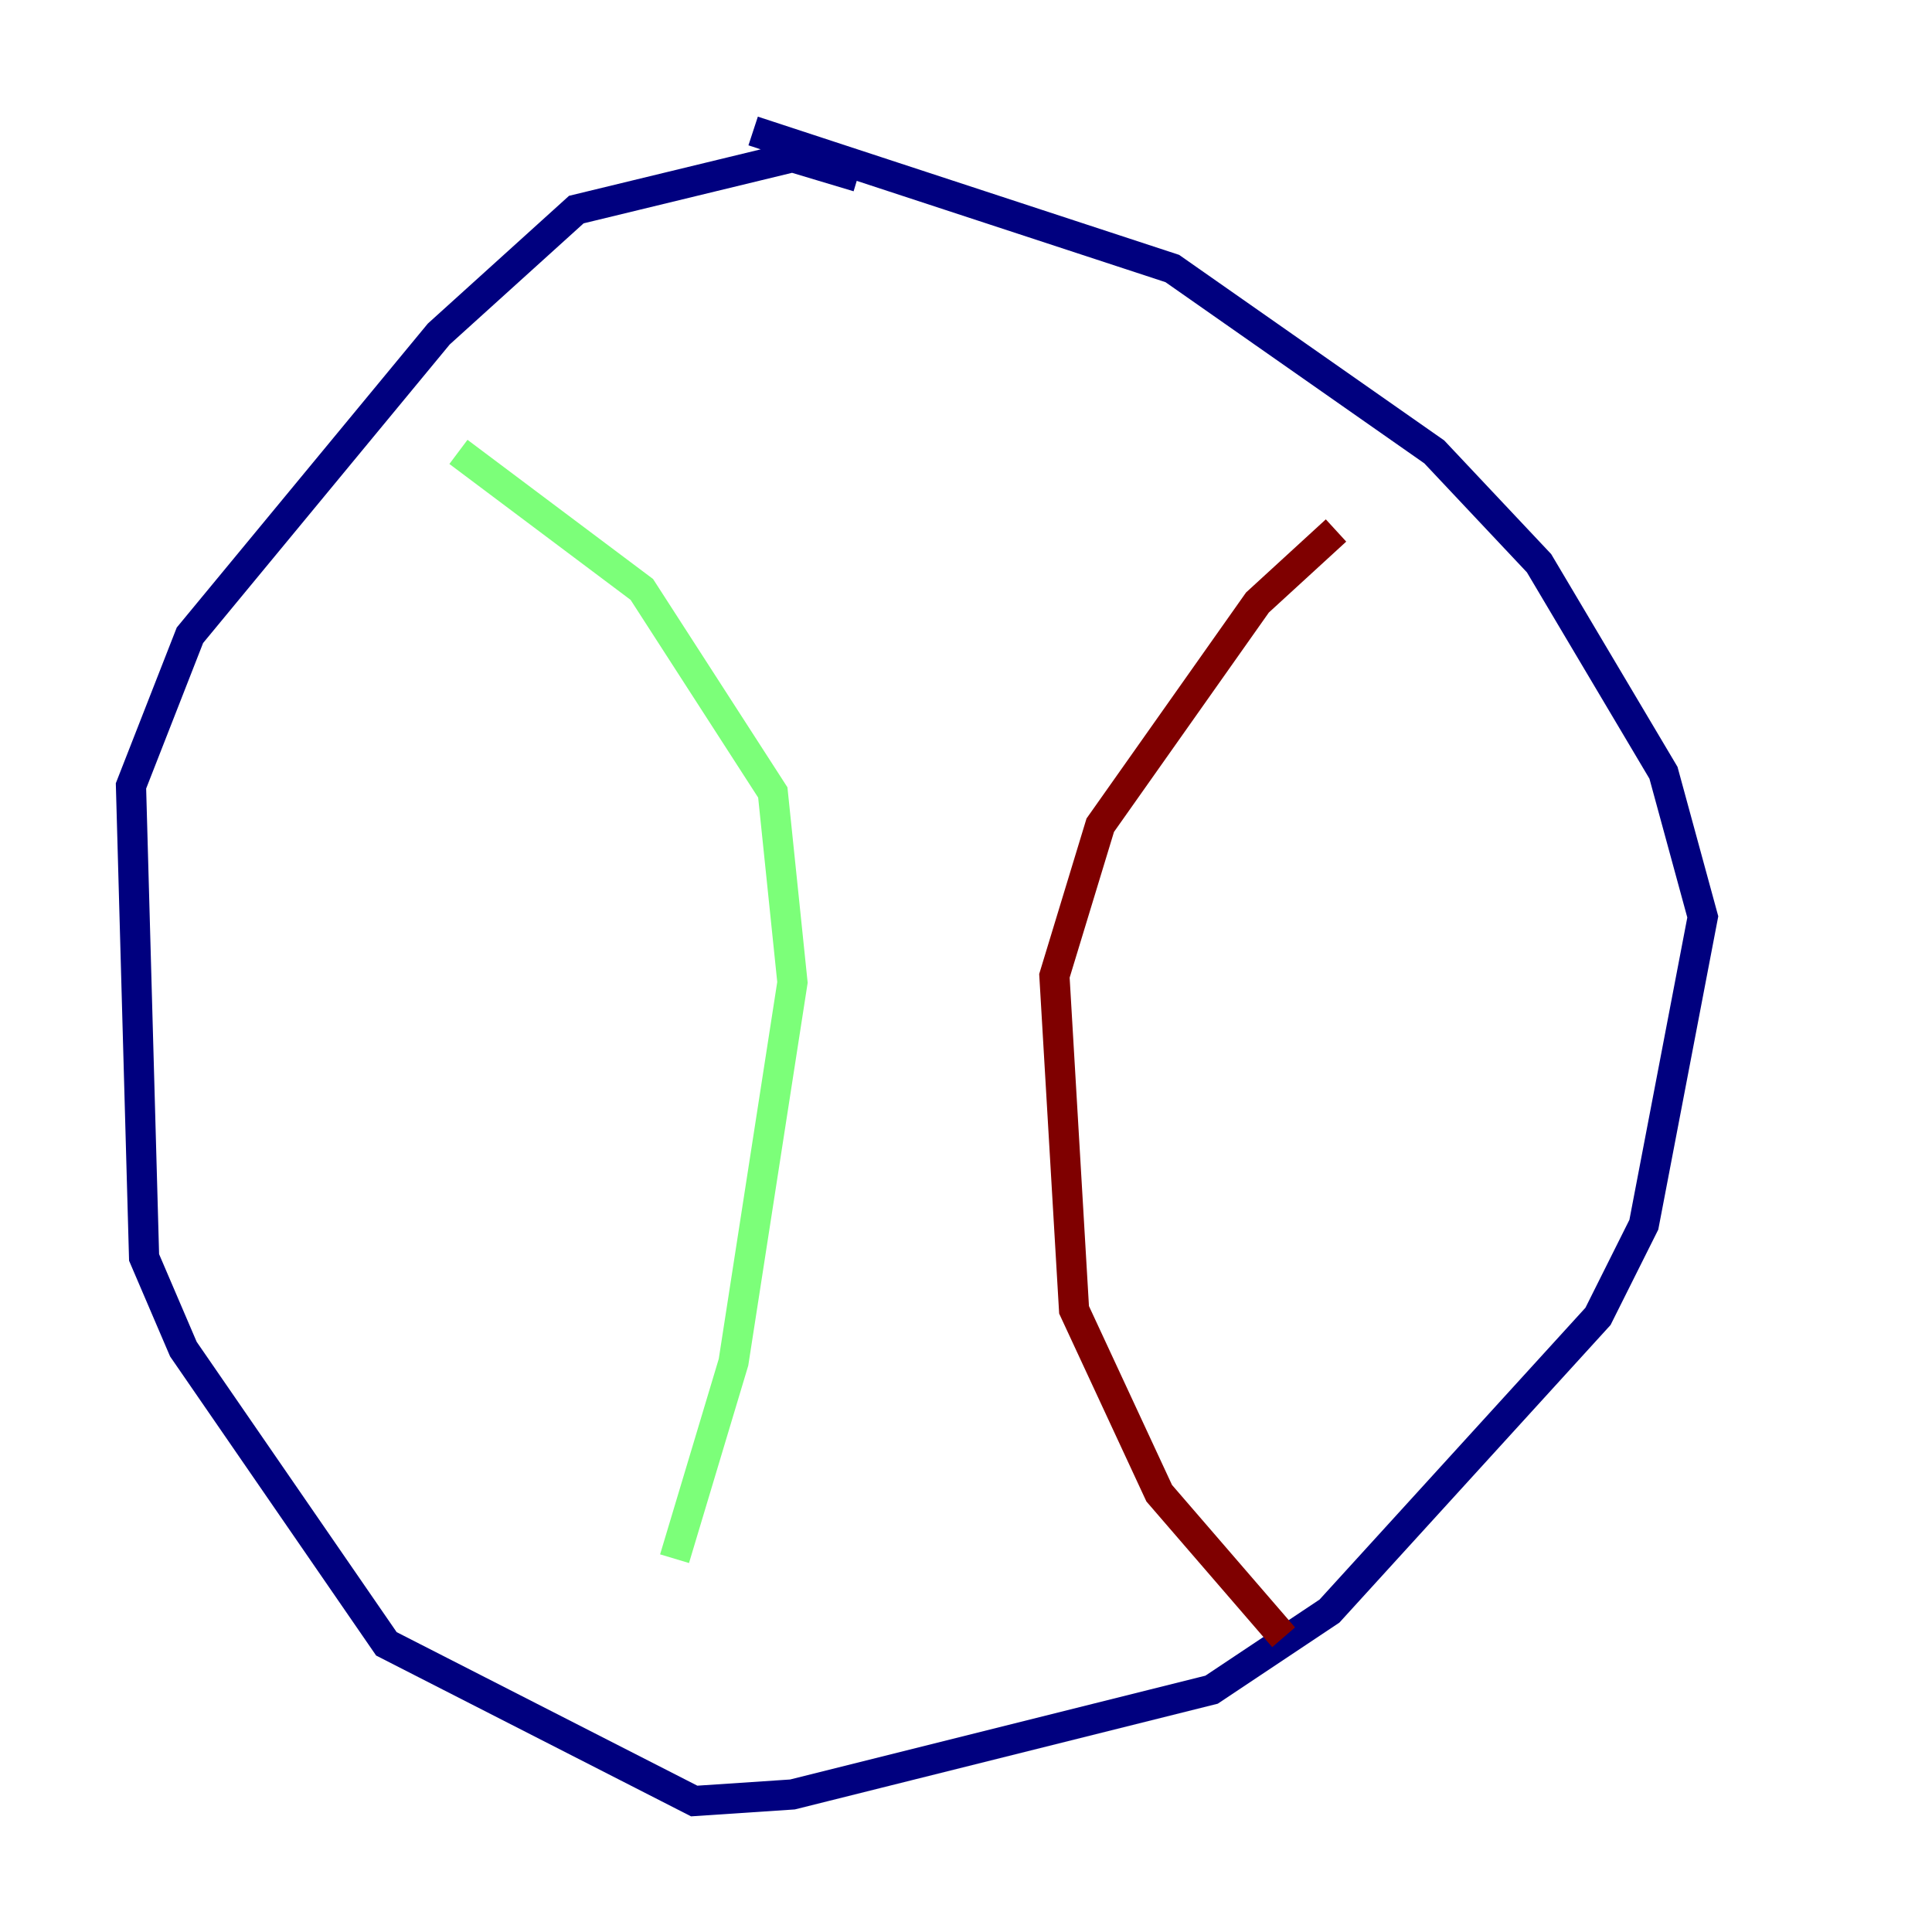 <?xml version="1.0" encoding="utf-8" ?>
<svg baseProfile="tiny" height="128" version="1.2" viewBox="0,0,128,128" width="128" xmlns="http://www.w3.org/2000/svg" xmlns:ev="http://www.w3.org/2001/xml-events" xmlns:xlink="http://www.w3.org/1999/xlink"><defs /><polyline fill="none" points="56.841,11.715 52.502,10.414 38.183,13.885 29.071,22.129 12.583,42.088 8.678,52.068 9.546,83.308 12.149,89.383 25.6,108.909 45.993,119.322 52.502,118.888 80.271,111.946 88.081,106.739 105.871,87.214 108.909,81.139 112.814,60.746 110.21,51.2 101.966,37.315 95.024,29.939 77.668,17.79 49.898,8.678" stroke="#00007f" stroke-width="2" /><polyline fill="none" points="30.373,29.939 42.522,39.051 51.2,52.502 52.502,65.085 48.597,90.251 44.691,103.268" stroke="#7cff79" stroke-width="2" /><polyline fill="none" points="88.515,35.146 83.308,39.919 72.895,54.671 69.858,64.651 71.159,86.78 76.8,98.929 85.044,108.475" stroke="#7f0000" stroke-width="2" /></svg>